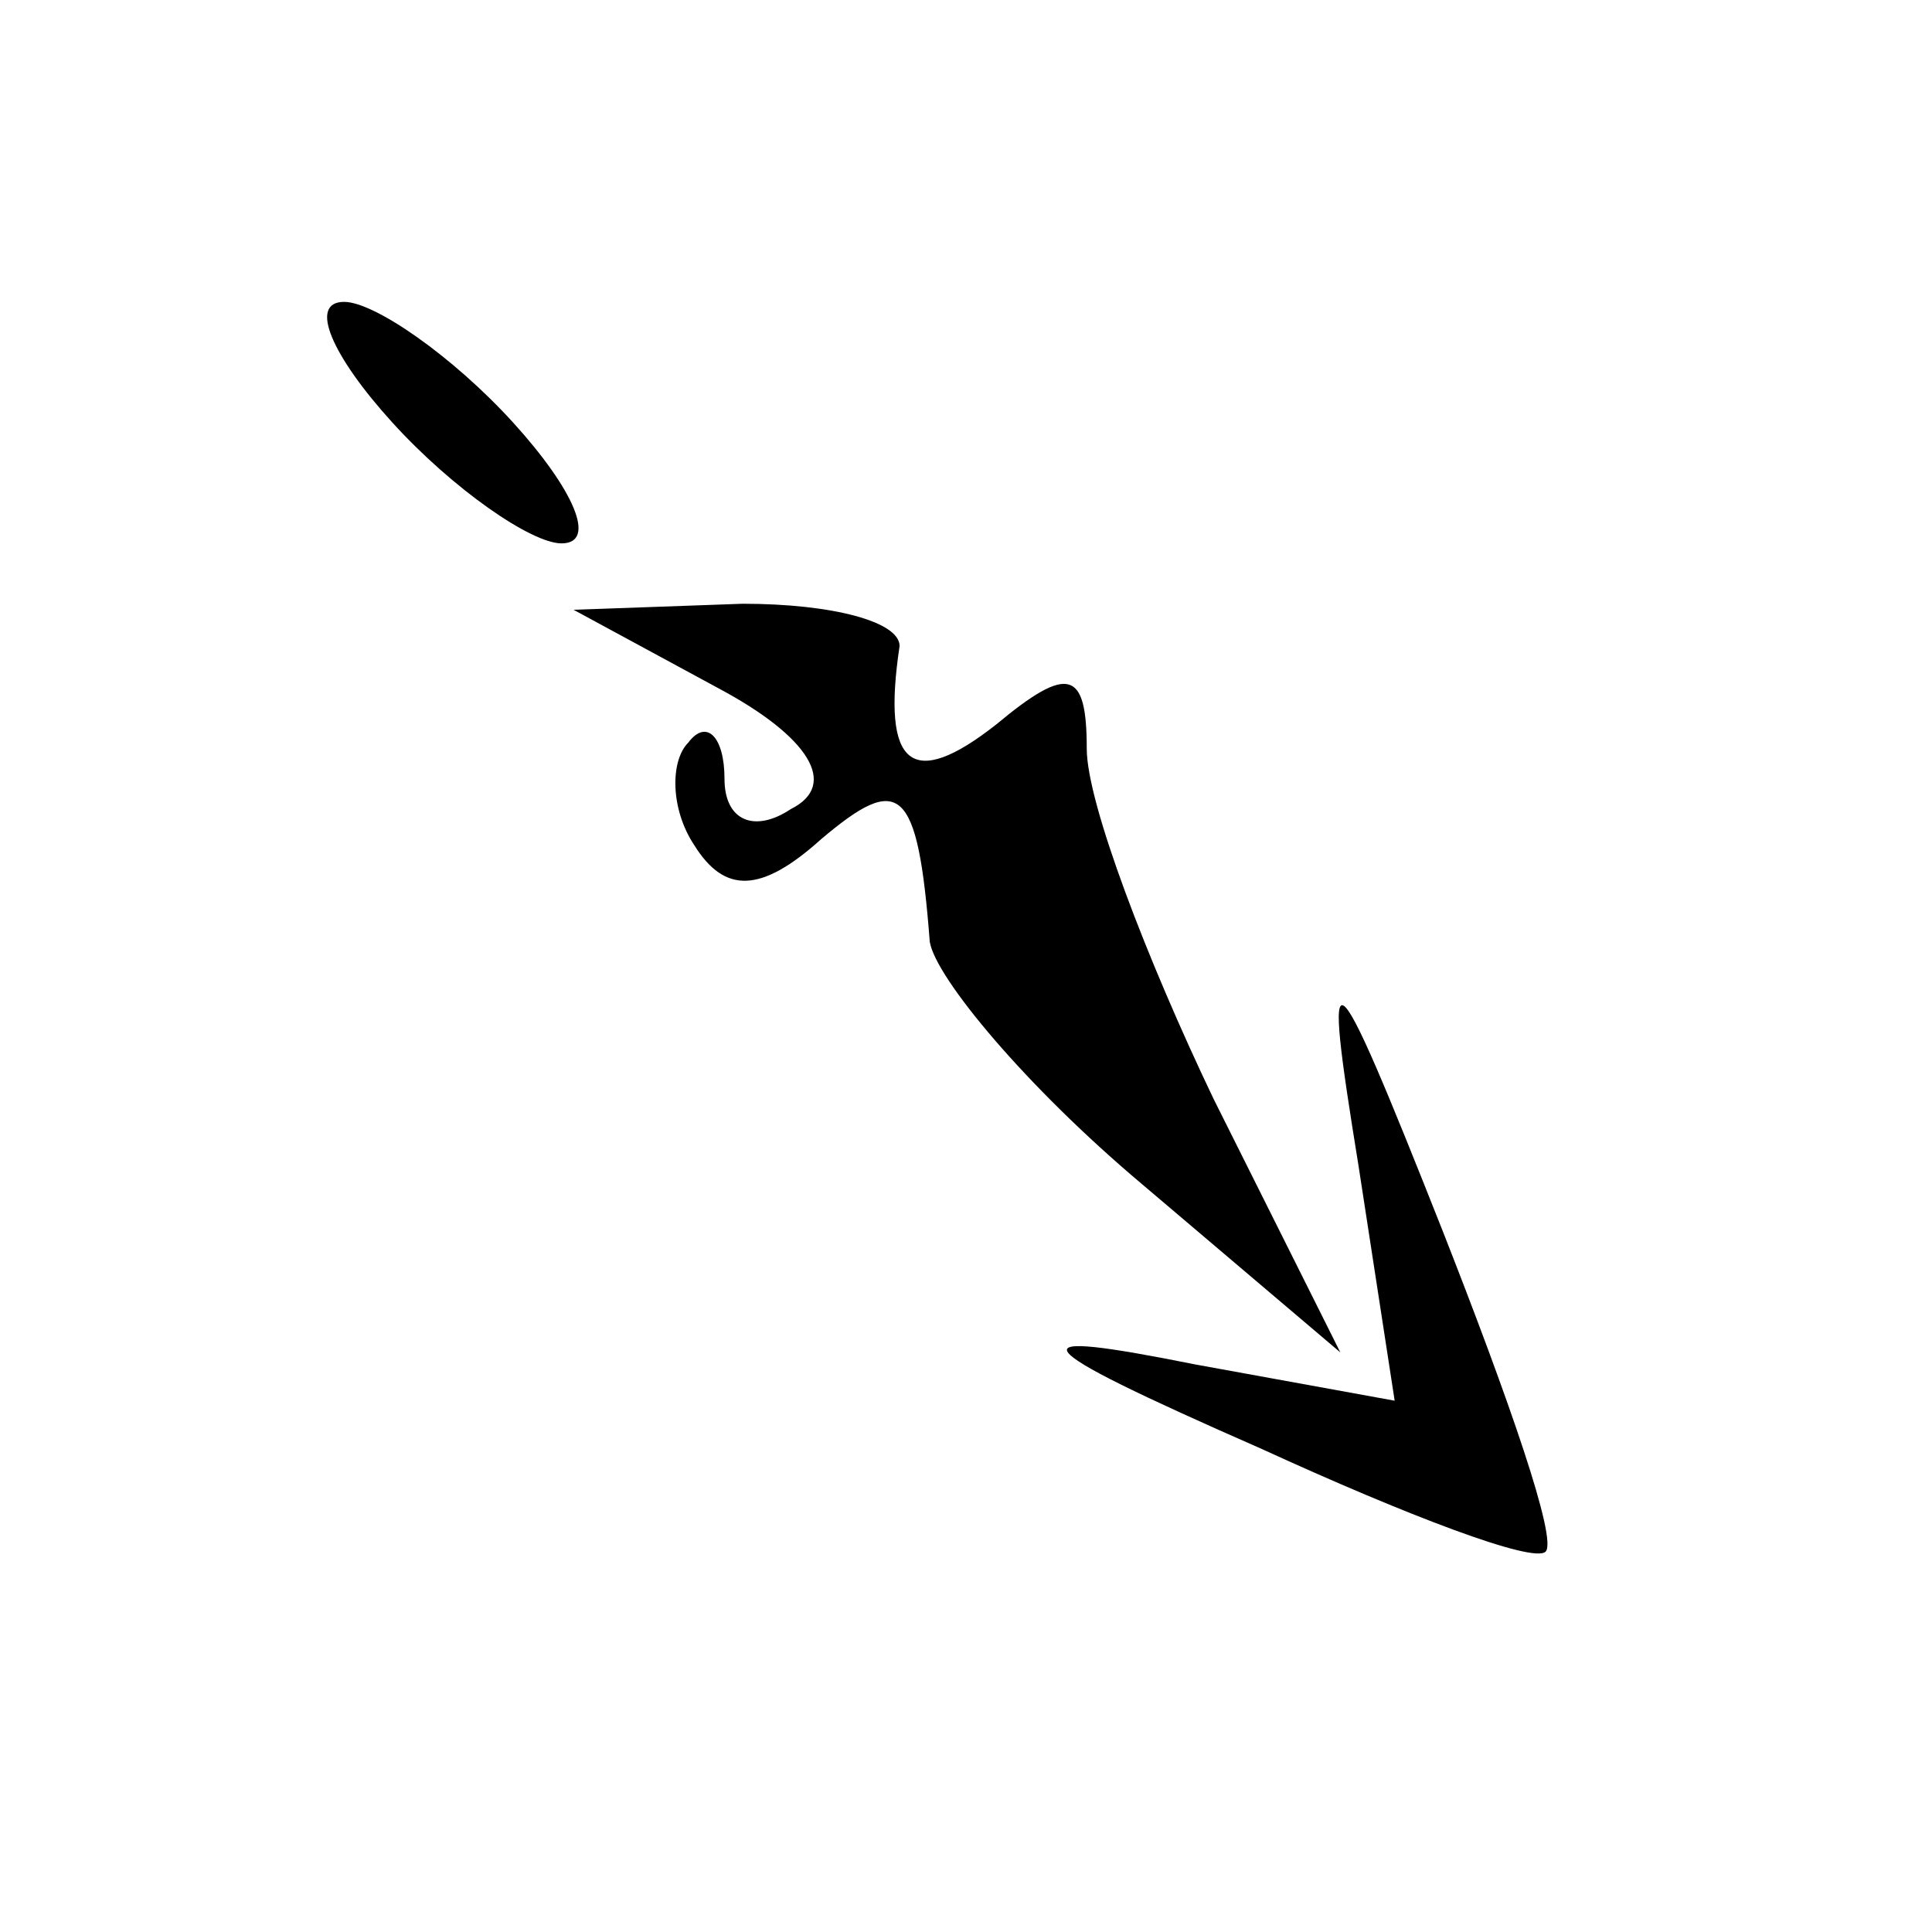 <?xml version="1.0" standalone="no"?>
<!DOCTYPE svg PUBLIC "-//W3C//DTD SVG 20010904//EN"
 "http://www.w3.org/TR/2001/REC-SVG-20010904/DTD/svg10.dtd">
<svg version="1.0" xmlns="http://www.w3.org/2000/svg"
 width="32pt" height="32pt" viewBox="0 0 32 32"
 preserveAspectRatio="xMidYMid meet">
<g transform="translate(0,32) scale(0.1,-0.1)"
fill="#000000" stroke="none">
<path fill="#000000" stroke="none" d="M65 250 c10 -11 23 -20 28 -20 6 0 2 9
-8 20 -10 11 -23 20 -28 20 -6 0 -2 -9 8 -20z"/>
<path fill="#000000" stroke="none" d="M119 206 c15 -8 20 -16 12 -20 -6 -4
-11 -2 -11 5 0 7 -3 10 -6 6 -3 -3 -3 -11 1 -17 5 -8 11 -8 21 1 13 11 16 9
18 -17 1 -6 16 -24 35 -40 l33 -28 -21 42 c-11 23 -21 49 -21 58 0 13 -3 14
-15 4 -14 -11 -19 -7 -16 13 0 4 -11 7 -26 7 l-28 -1 24 -13z"/>
<path fill="#000000" stroke="none" d="M225 127 l6 -39 -33 6 c-30 6 -30 4 11
-14 24 -11 45 -19 47 -17 2 2 -6 25 -17 53 -19 48 -20 48 -14 11z"/>
</g>
</svg>
